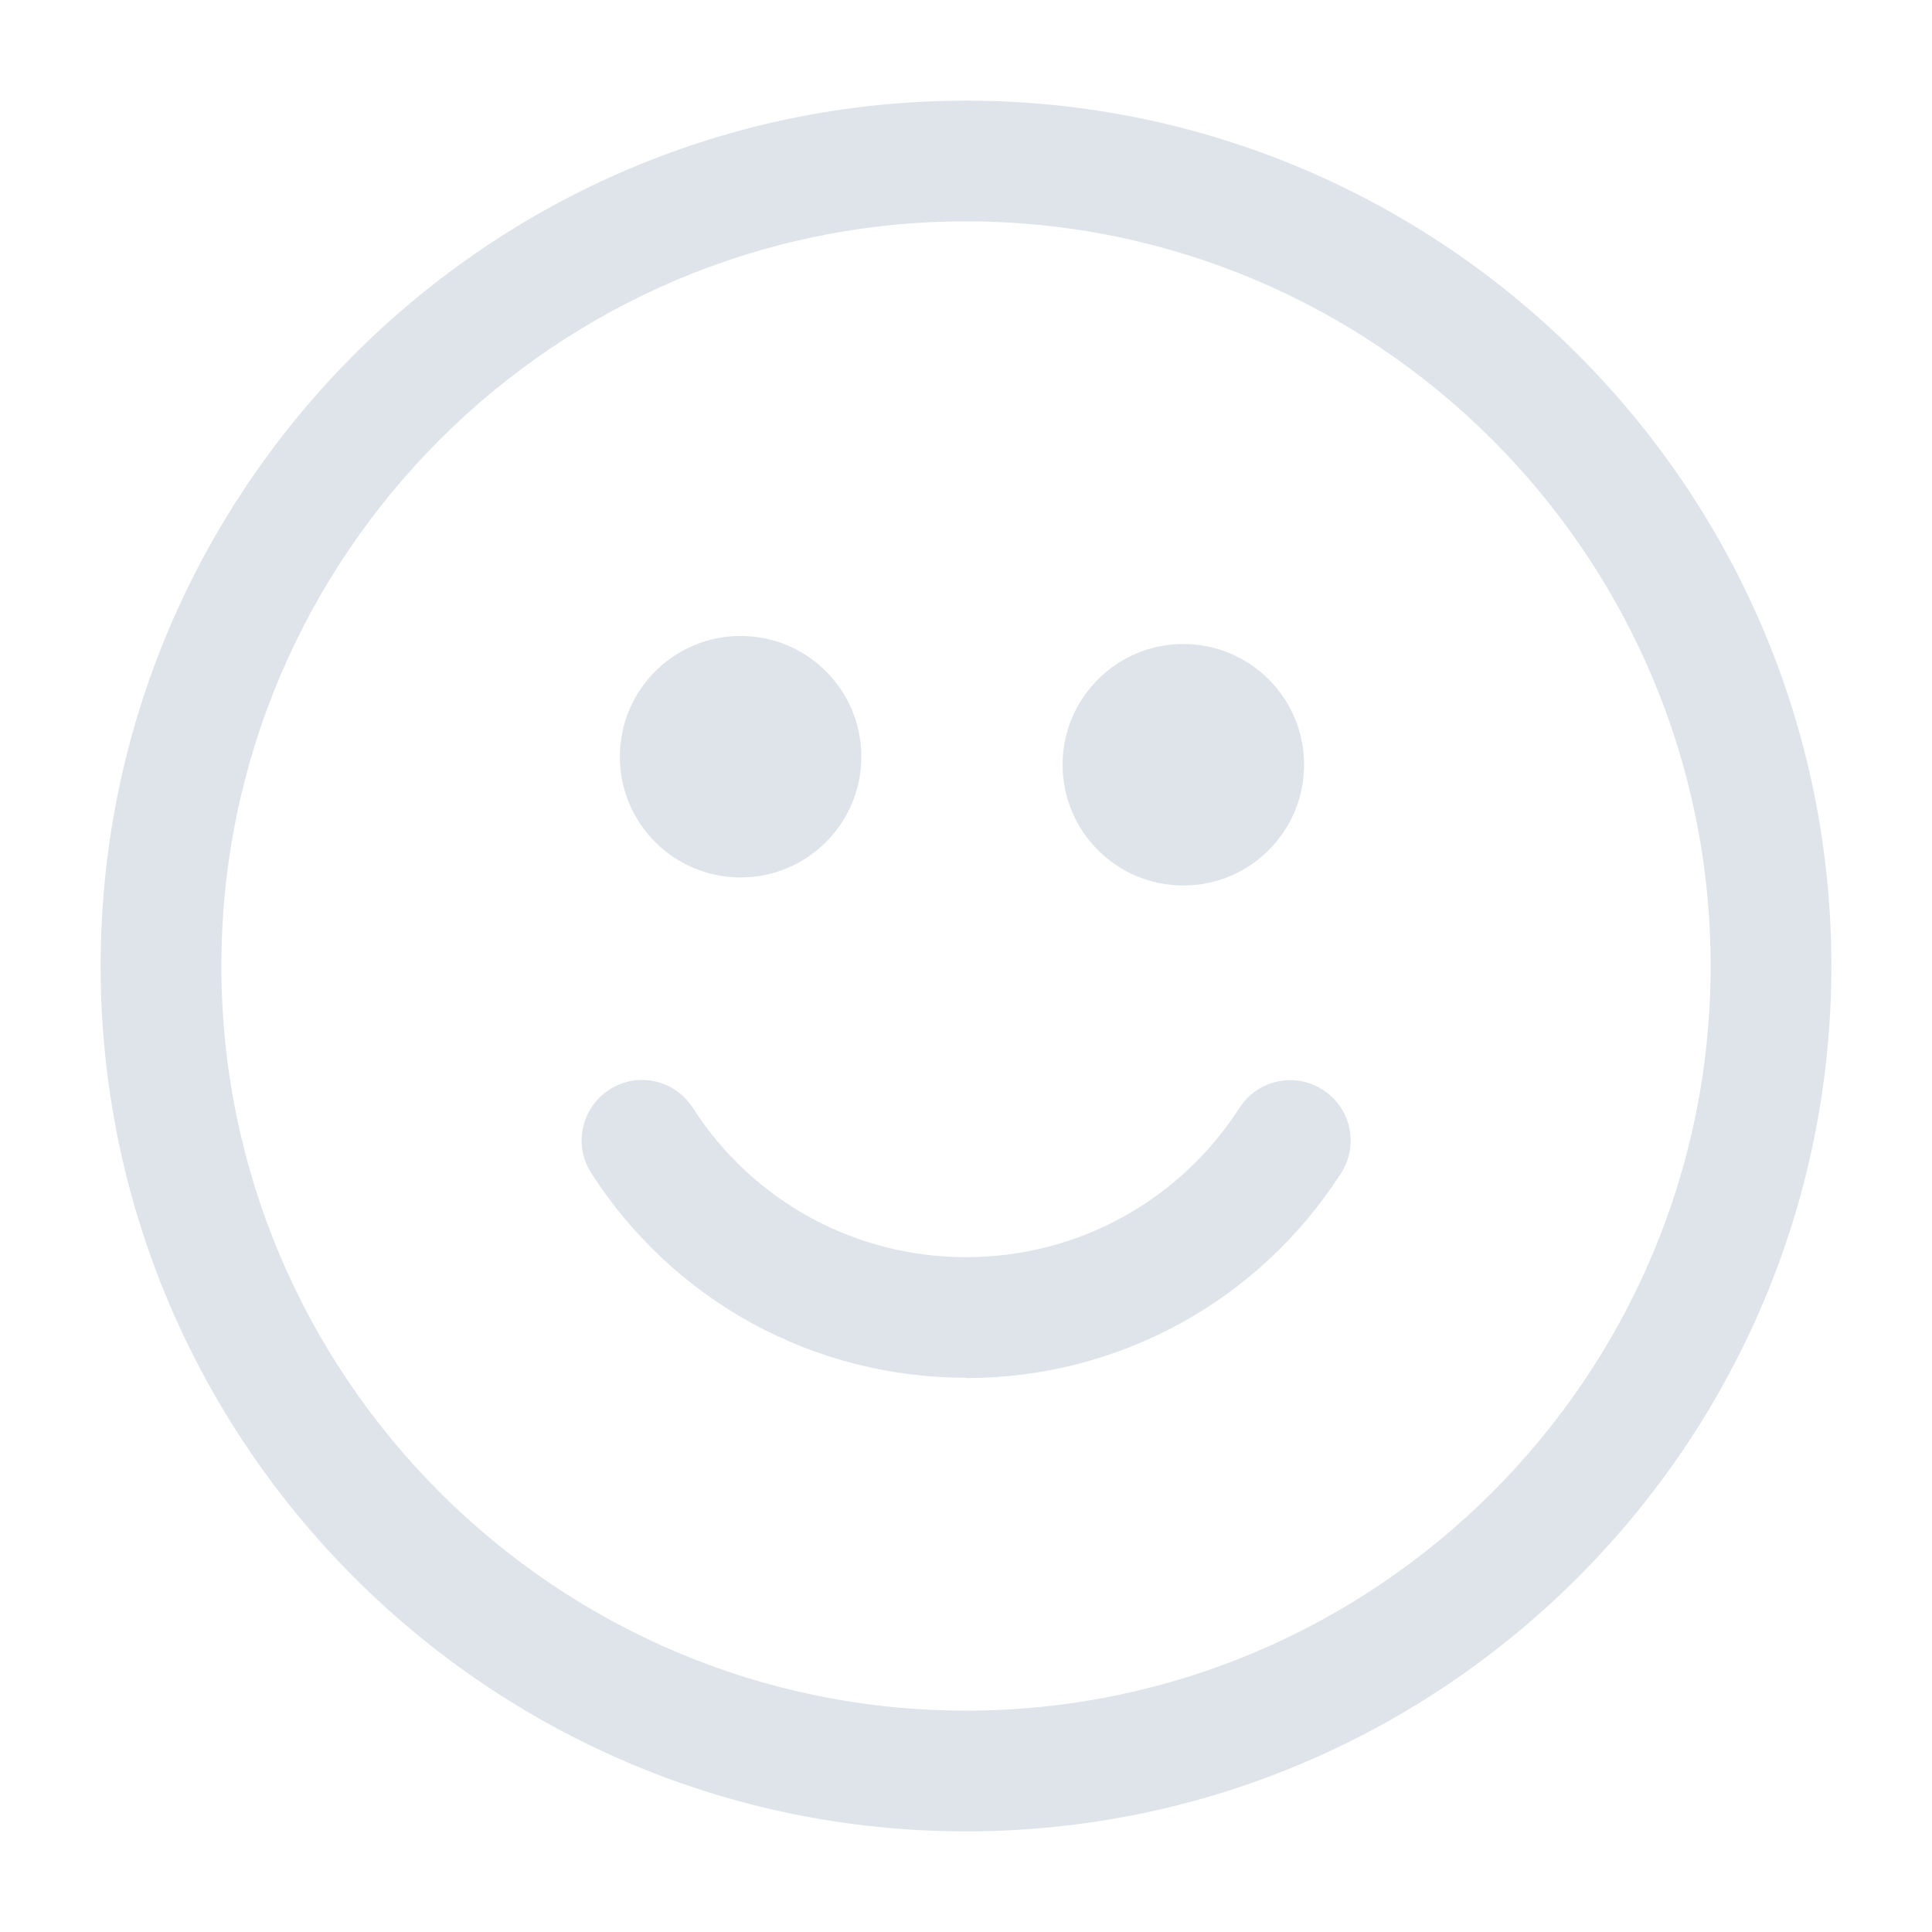 <svg xmlns="http://www.w3.org/2000/svg" viewBox="0 0 24 24" width="23" height="23">
  <path d="M12 22.75C6.072 22.75 1.25 17.928 1.25 12S6.072 1.25 12 1.25 22.75 6.072 22.75 12 17.928 22.75 12 22.75zm0-20C6.9 2.75 2.75 6.9 2.75 12S6.9 21.25 12 21.25s9.25-4.15 9.25-9.25S17.1 2.75 12 2.75z" fill="#DFE4EB" />
  <path d="M12 17.115c-1.892 0-3.633-.95-4.656-2.544-.224-.348-.123-.81.226-1.035.348-.226.812-.124 1.036.226.747 1.162 2.016 1.855 3.395 1.855s2.648-.693 3.396-1.854c.224-.35.688-.45 1.036-.225.35.224.45.688.226 1.036-1.025 1.594-2.766 2.545-4.658 2.545z" fill="#DFE4EB" />
  <circle cx="14.7" cy="9.5" r="1.5" fill="#DFE4EB" />
  <circle cx="9.2" cy="9.4" r="1.5" fill="#DFE4EB" />
</svg>